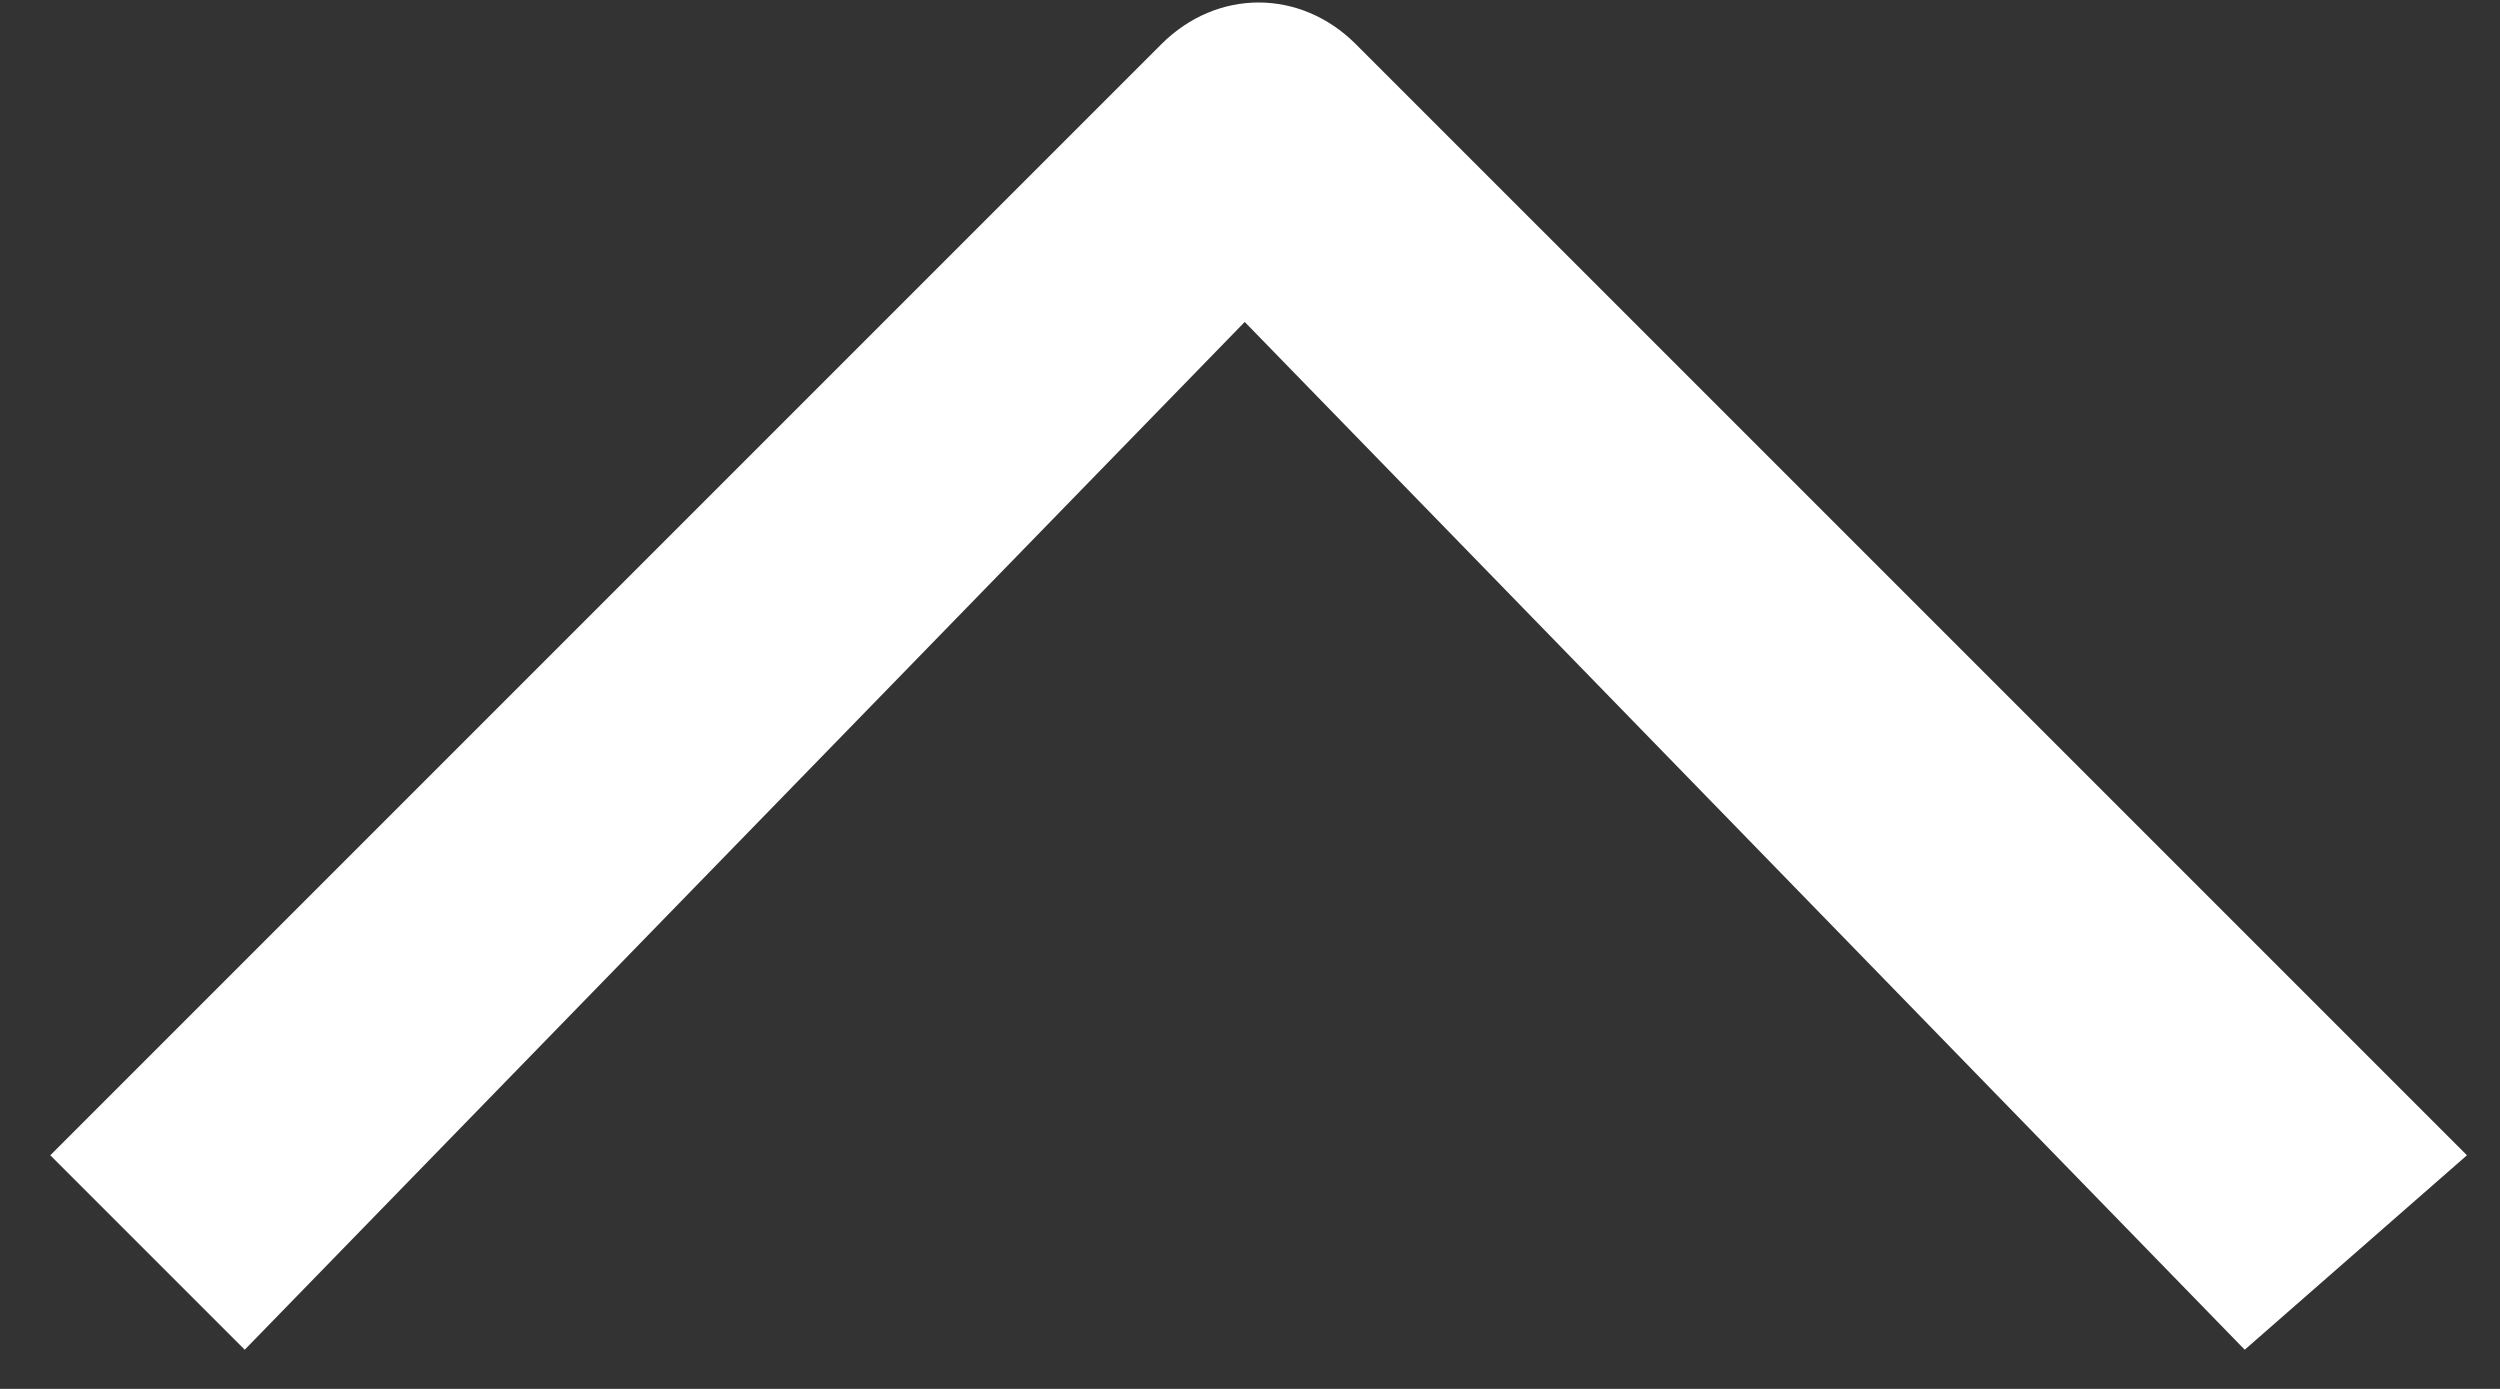 <?xml version="1.0" encoding="UTF-8" standalone="no"?>
<svg width="9px" height="5px" viewBox="0 0 9 5" version="1.1" xmlns="http://www.w3.org/2000/svg" xmlns:xlink="http://www.w3.org/1999/xlink" xmlns:sketch="http://www.bohemiancoding.com/sketch/ns">
    <rect x="0" y="0" width="9" height="5" fill="#333333" stroke="none"/>
    <!-- Generator: sketchtool 3.5 (25232) - http://www.bohemiancoding.com/sketch -->
    <title>icon_expand-arrow-small</title>
    <desc>Created with sketchtool.</desc>
    <defs></defs>
    <g id="v2" stroke="none" stroke-width="1" fill="none" fill-rule="evenodd" sketch:type="MSPage">
        <g id="icons" sketch:type="MSArtboardGroup" transform="translate(-205, -205)">
            <g id="icon_expand-arrow-small" sketch:type="MSLayerGroup" transform="translate(198, 196)">
                <rect id="bounds" fill-opacity="0" fill="#D8D8D8" sketch:type="MSShapeGroup" transform="translate(12, 12) rotate(90) translate(-12, -12) " x="0" y="0" width="24" height="24"></rect>
                <path d="M13.256,7.084 L9.256,11.084 C9.056,11.284 9.056,11.584 9.256,11.784 L13.256,15.784 L13.956,15.084 L10.256,11.484 L13.956,7.884 L13.256,7.084 L13.256,7.084 Z" id="Shape" fill="#FFFFFF" sketch:type="MSShapeGroup" transform="translate(11.531, 11.434) rotate(-270) translate(-11.531, -11.434) "></path>
            </g>
        </g>
    </g>
</svg>